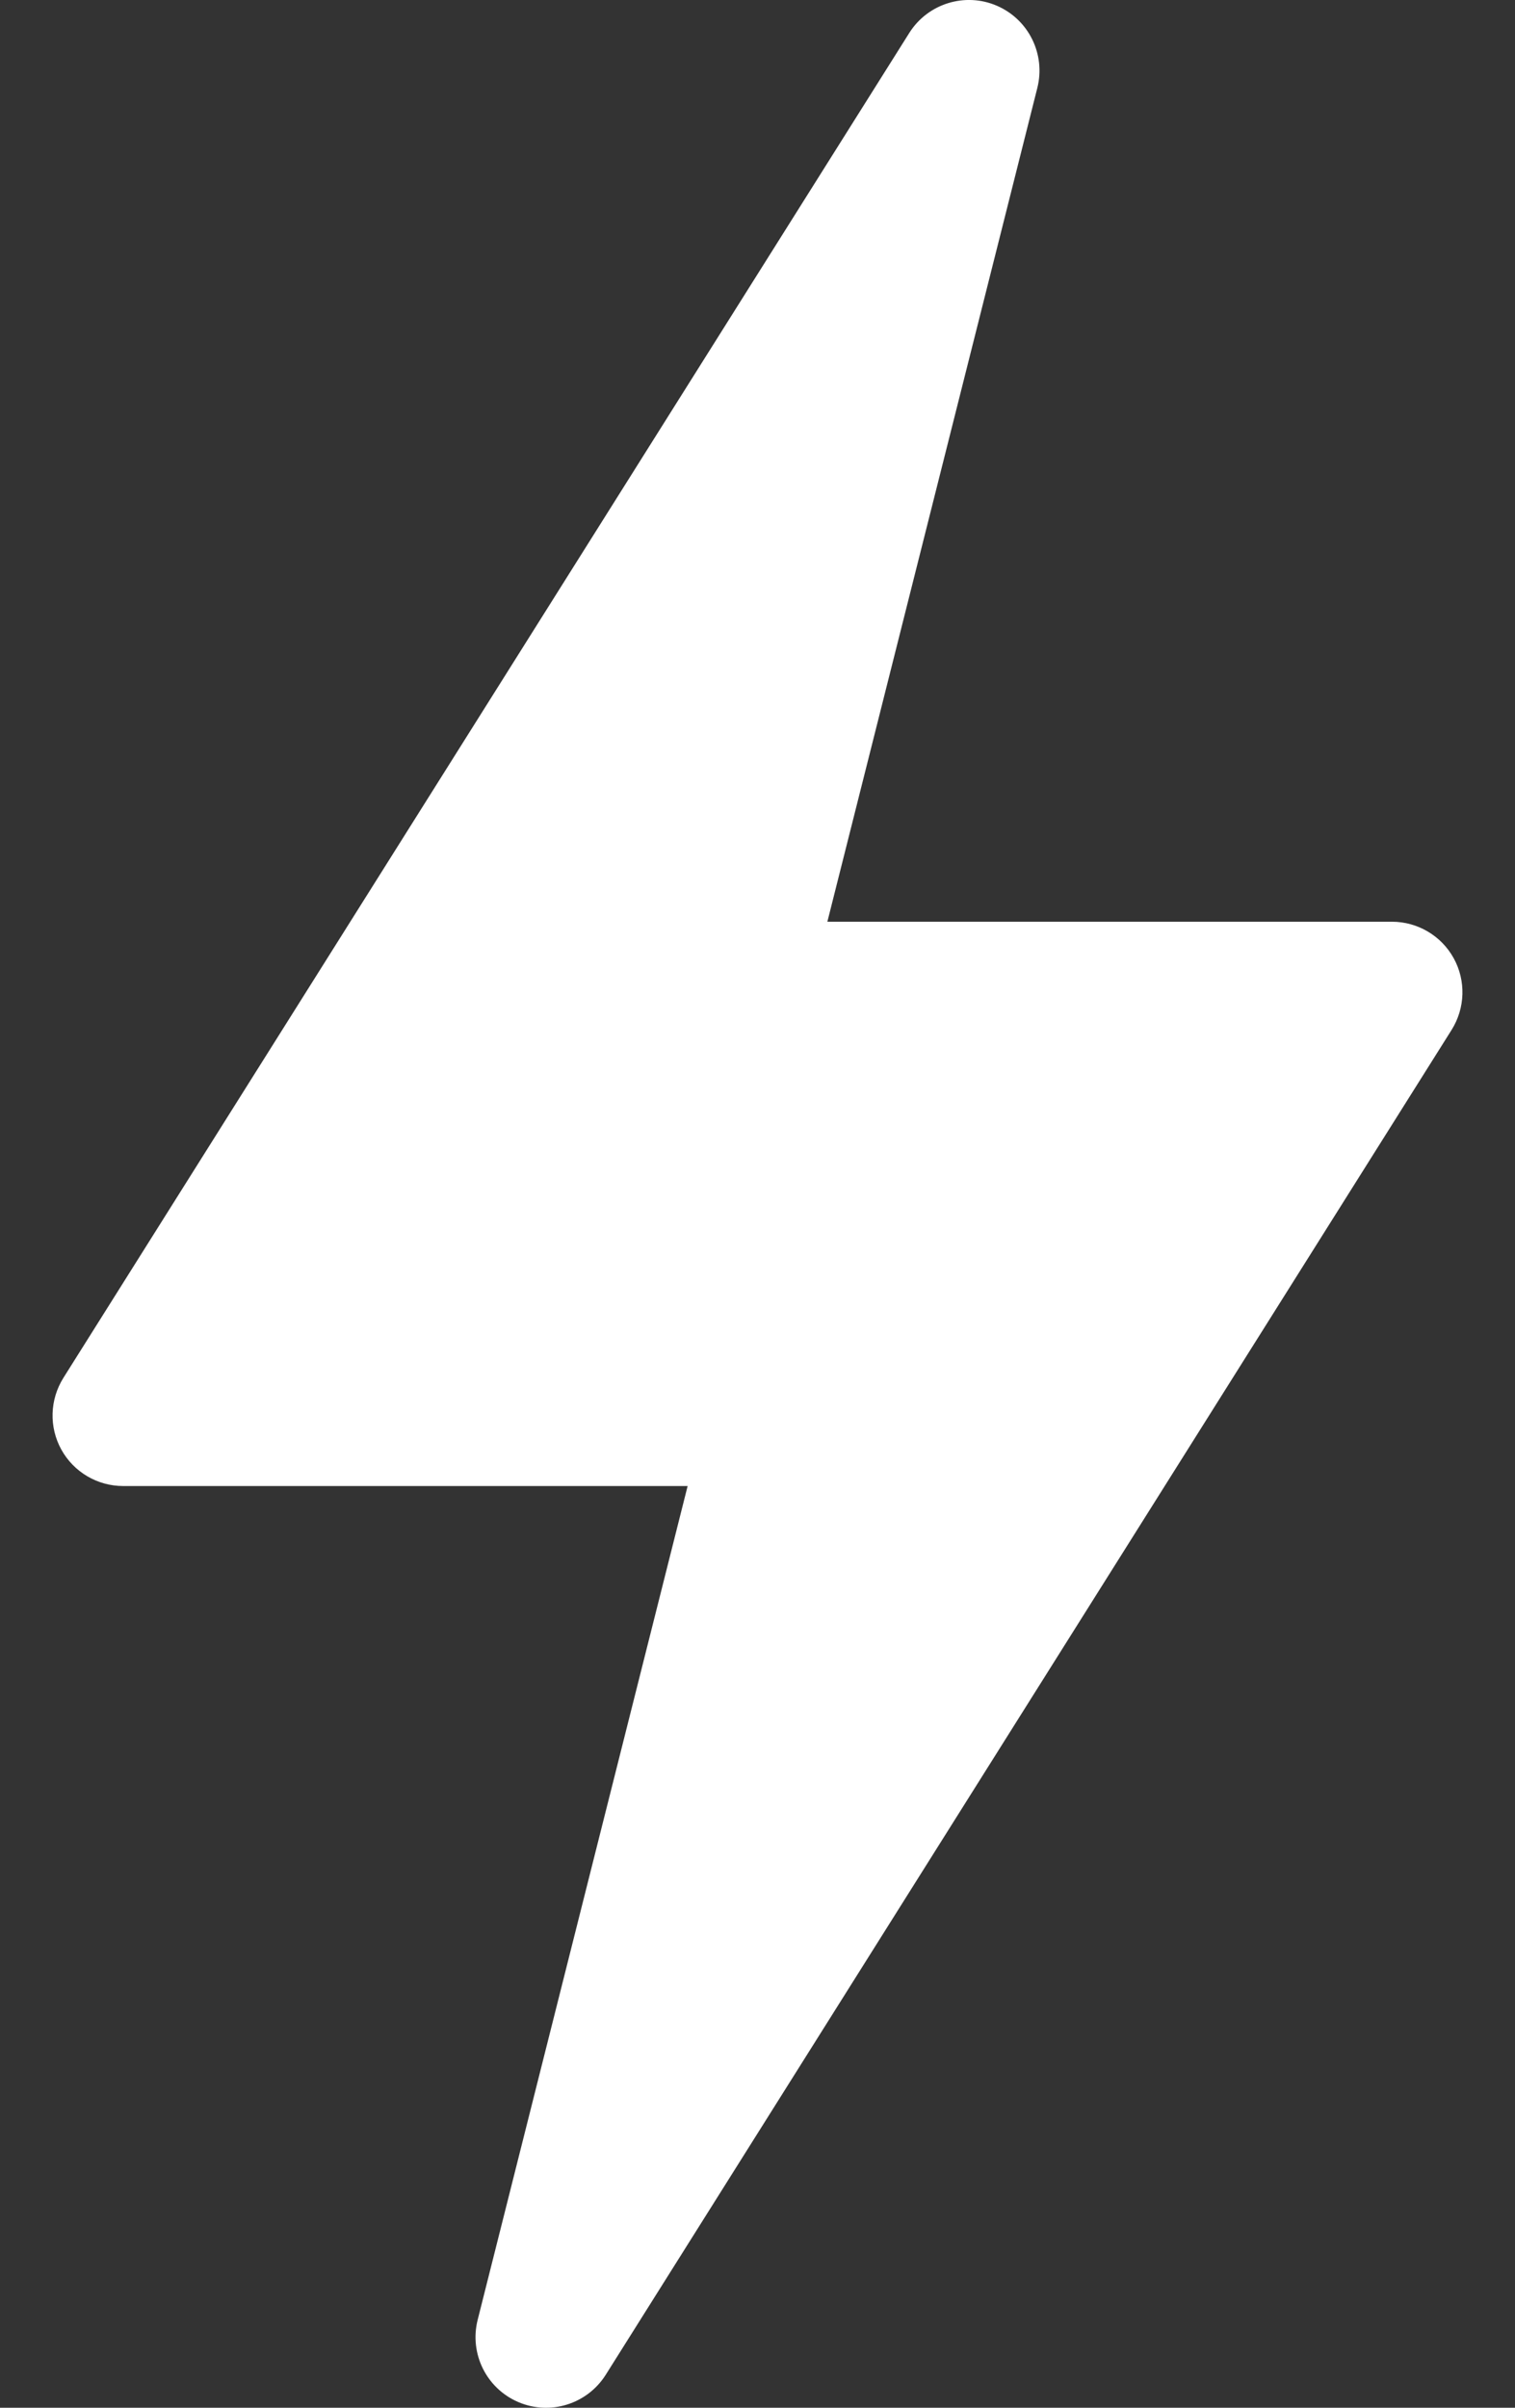 <svg width="17" height="27" viewBox="0 0 17 27" fill="none" xmlns="http://www.w3.org/2000/svg">
<rect x="0" y="0" width="17" height="27" fill="#333333" stroke="none"/>
<path d="M5.815 26.936C6.172 27.089 6.587 26.961 6.796 26.632L16.288 11.55C16.442 11.305 16.451 10.997 16.312 10.745C16.173 10.493 15.907 10.336 15.619 10.336H9.284L11.64 0.986C11.735 0.608 11.543 0.218 11.185 0.064C10.83 -0.089 10.412 0.039 10.204 0.368L0.712 15.45C0.558 15.695 0.549 16.003 0.688 16.255C0.827 16.507 1.093 16.664 1.381 16.664H7.716L5.36 26.014C5.265 26.392 5.457 26.782 5.815 26.936Z" fill="white"/>
</svg>
